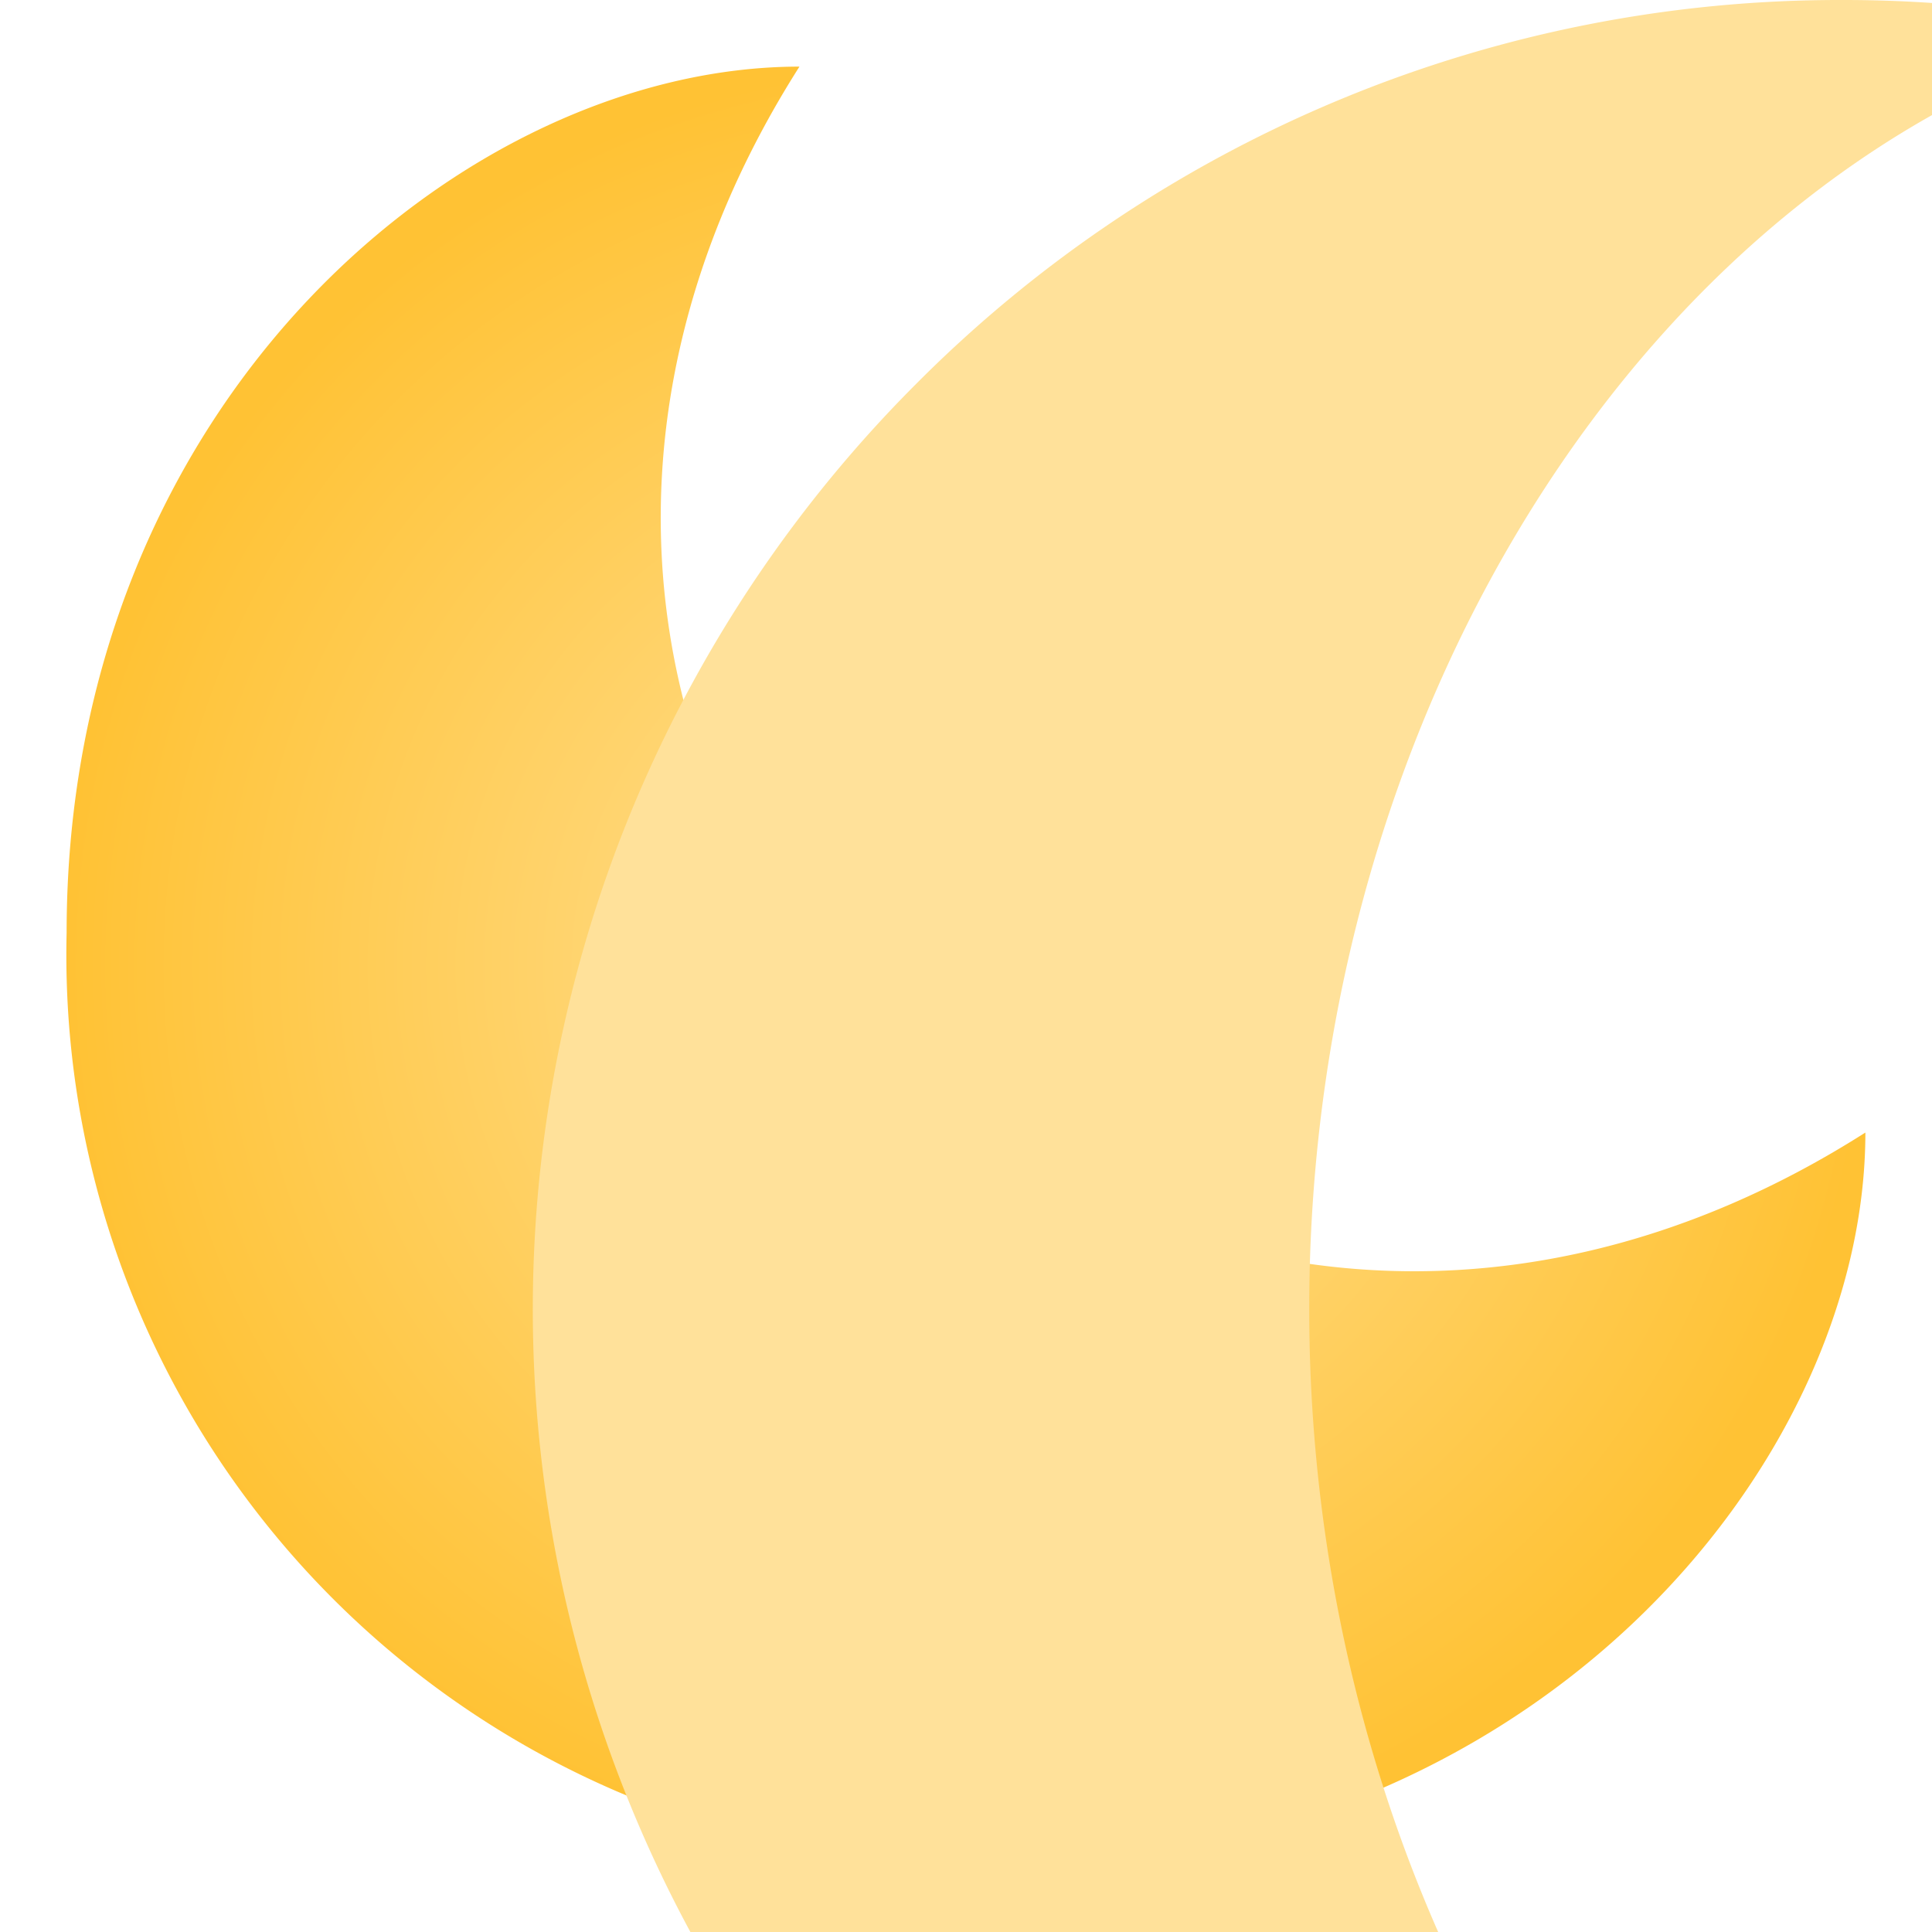 <?xml version="1.0" encoding="UTF-8" standalone="no"?>
<svg xmlns="http://www.w3.org/2000/svg" xmlns:xlink="http://www.w3.org/1999/xlink" width="29" height="29" viewBox="0 0 29 29">
<defs>
<radialGradient id="a" cx="0.5" cy="0.5" r="0.5" gradientUnits="objectBoundingBox">
<stop offset="0" stop-color="#ffe19a"/>
<stop offset="1" stop-color="#ffc234"/>
</radialGradient>
</defs>
<path d="M14,2C9,2,3,7,3,15A13.671,13.671,0,0,0,17,29c8,0,13-6,13-11C19,25,7,13,14,2Z" transform="translate(-2 -1)" stroke-linecap="round" stroke-linejoin="round" stroke-width="2" fill="url(#a)"/>

<path id="Oval_83" data-name="Oval 83" d="M19.664,39.3A19.646,19.646,0,0,1,5.759,5.755,19.543,19.543,0,0,1,19.664,0,19.789,19.789,0,0,1,24,.479c-7.155,2-12.348,10.059-12.348,19.169S16.845,36.821,24,38.819A19.789,19.789,0,0,1,19.664,39.3Z" transform="translate(8)" fill="#ffe19a"/>
</svg>

<!-- M14    ,2C9        ,2     ,3,7,3,15A13.671,13.671,0     ,0     ,0,17,29c8,0     ,13-6,13-11C19,25    ,7,13,14,2Z -->
<!-- M19.664,39.3A19.646,19.646,0,0,1,5.759    ,5.755 ,19.543,19.543,0,0 ,1   ,19.664,0   ,19.789  ,19.789,0,0 ,1 ,24,.479c-7.155,2-12.348,10.059-12.348,19.169S16.845,36.821,24,38.819A19.789,19.789,0,0,1,19.664,39.3Z -->